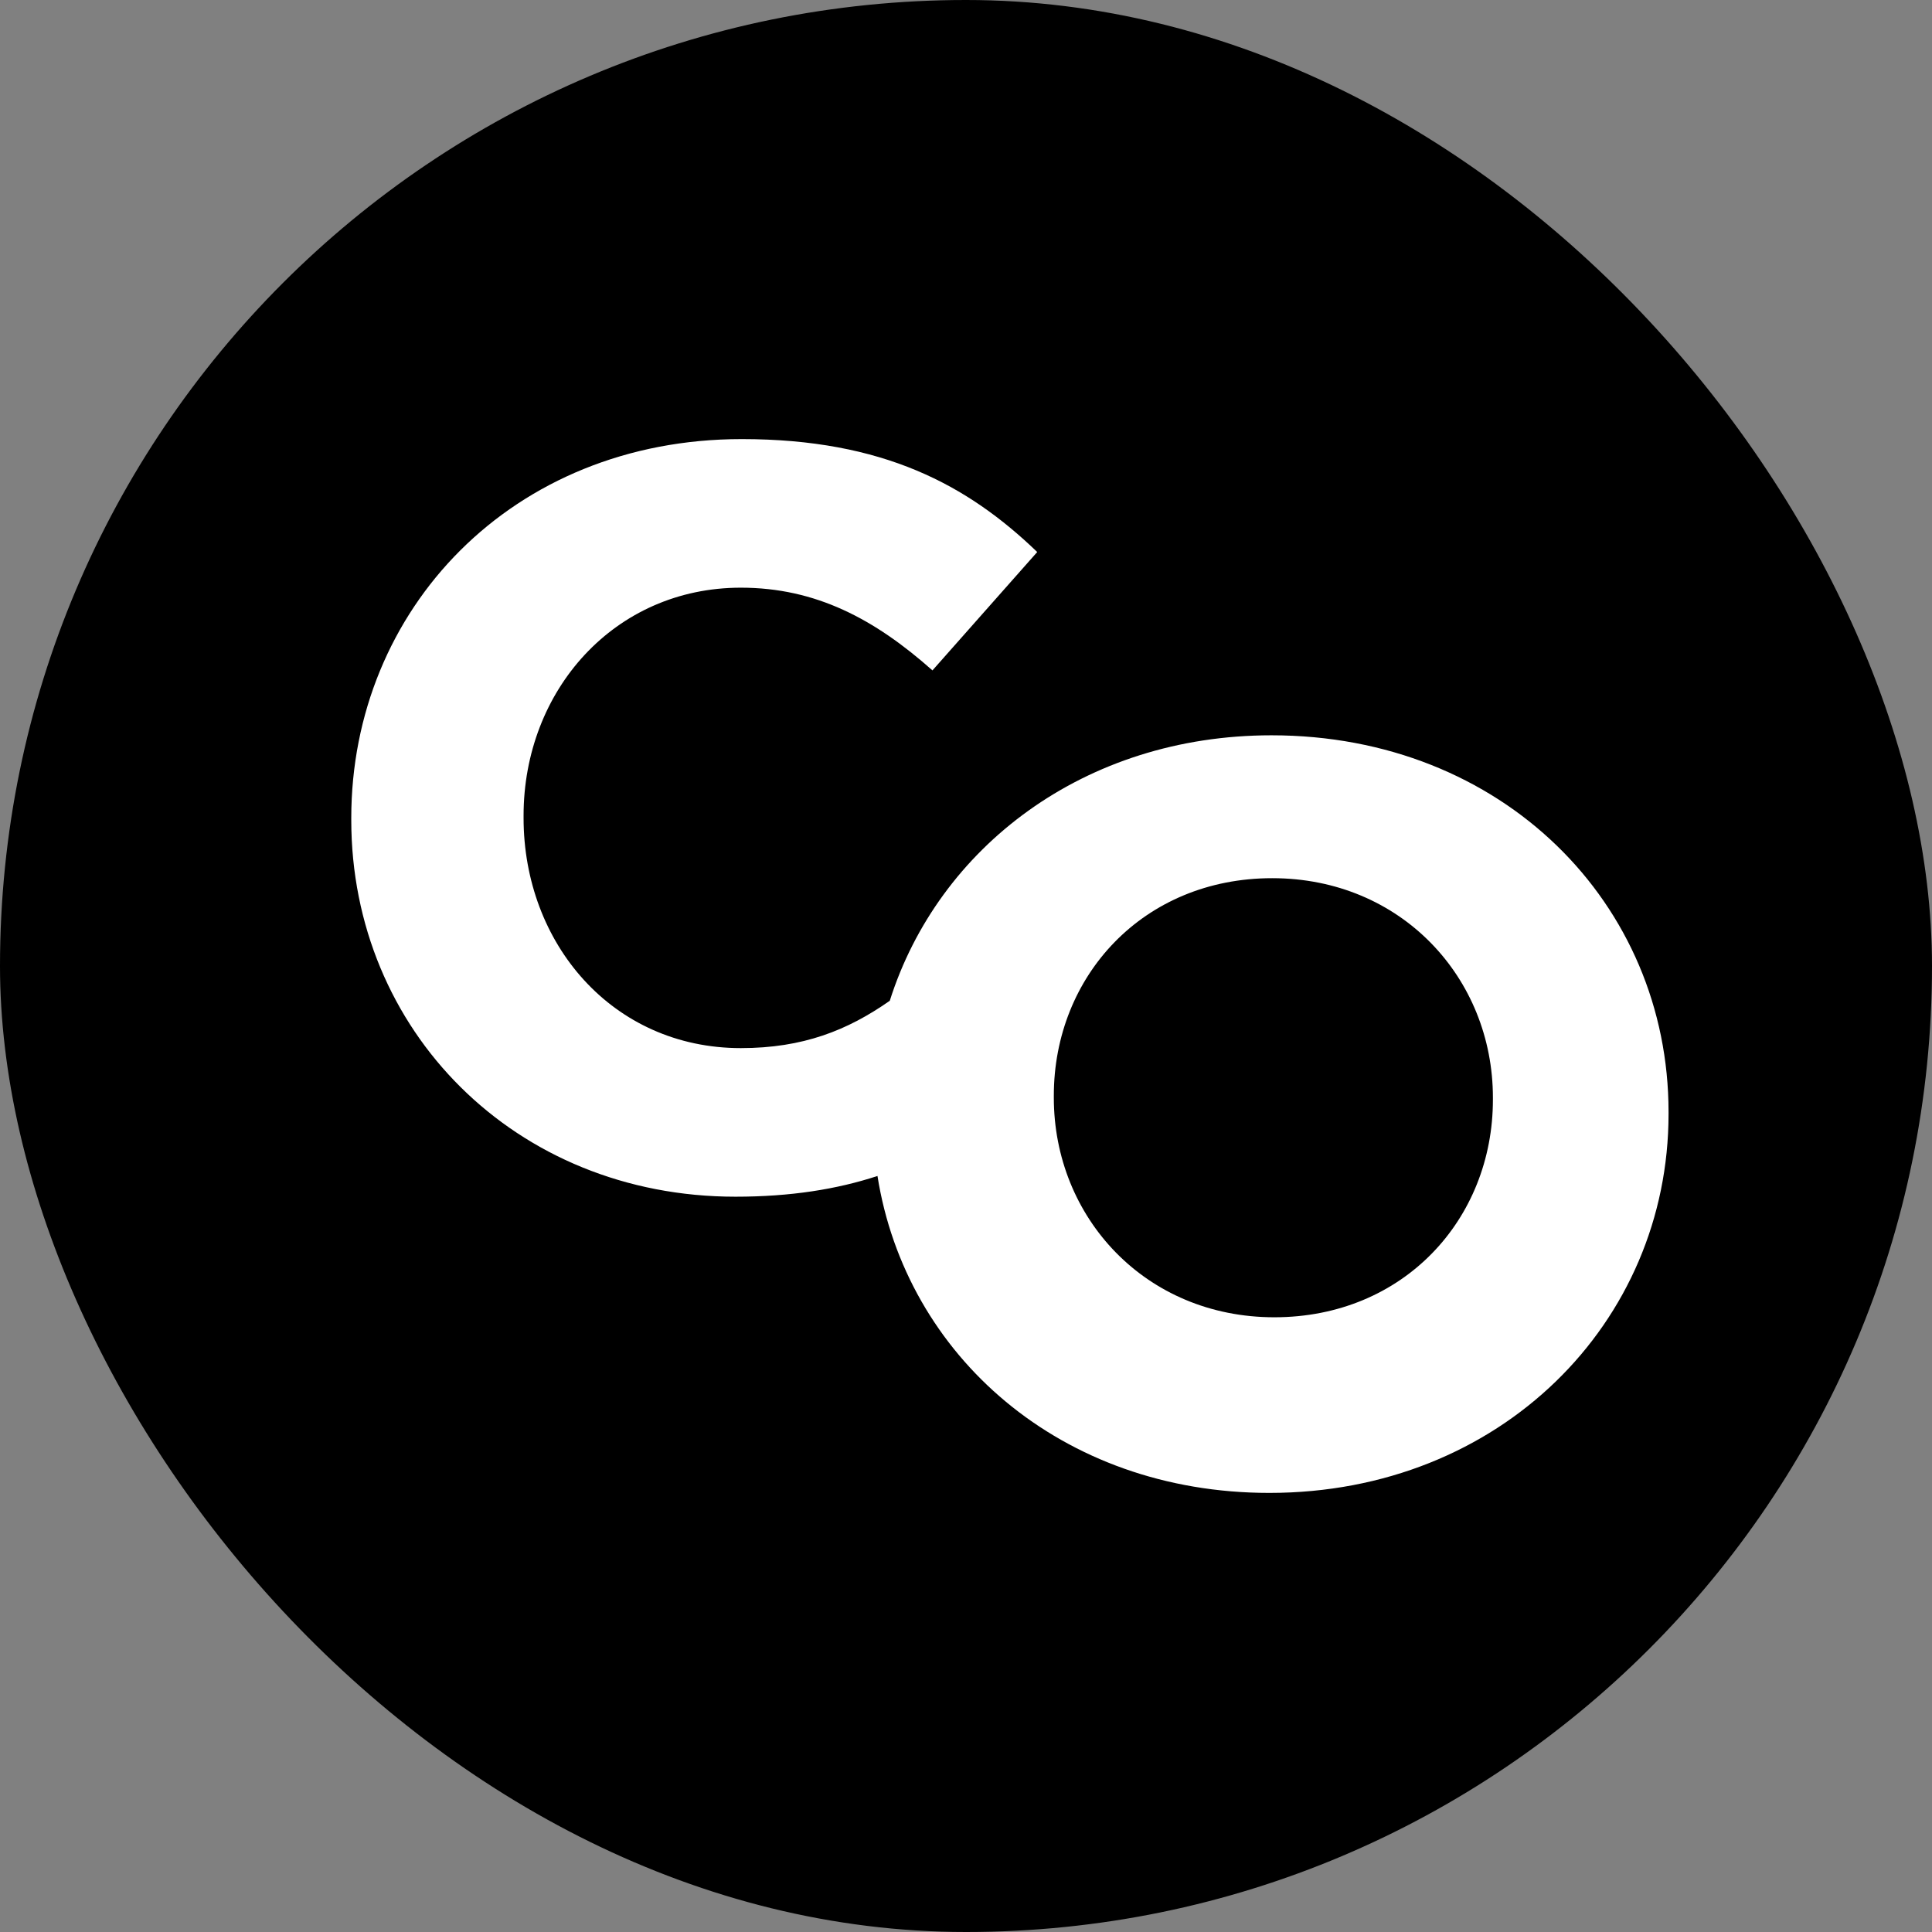 <?xml version="1.0" encoding="UTF-8" standalone="no"?>
<svg width="22px" height="22px" viewBox="0 0 22 22" version="1.1" xmlns="http://www.w3.org/2000/svg" xmlns:xlink="http://www.w3.org/1999/xlink" xmlns:sketch="http://www.bohemiancoding.com/sketch/ns">
    <rect x="0" y="0" width="22" height="22" fill="#808080" stroke="none"/>
    <title>vsco</title>
    <description>Created with Sketch (http://www.bohemiancoding.com/sketch)</description>
    <defs></defs>
    <g id="Page-1" stroke="none" stroke-width="1" fill="none" fill-rule="evenodd" sketch:type="MSPage">
        <g id="Rectangles" sketch:type="MSLayerGroup" transform="translate(-96, -96)" fill="#000000">
            <rect id="Rectangle-1-copy-6" sketch:type="MSShapeGroup" x="96" y="96" width="22" height="22" rx="40"></rect>
        </g>
        <path d="M14.479,8.373 C12.346,8.373 10.685,9.65 10.132,11.396 C9.651,11.733 9.143,11.935 8.436,11.935 C6.974,11.935 5.962,10.744 5.962,9.314 L5.962,9.289 C5.962,7.86 6.998,6.692 8.436,6.692 C9.289,6.692 9.96,7.049 10.618,7.634 L11.811,6.286 C11.02,5.524 10.057,5 8.447,5 C5.828,5 4,6.942 4,9.314 L4,9.338 C4,11.732 5.865,13.627 8.375,13.627 C9.001,13.627 9.529,13.543 9.992,13.391 C10.316,15.437 12.082,17 14.454,17 C17.088,17 19,15.058 19,12.686 L19,12.662 C19,10.292 17.112,8.373 14.479,8.373 Z M17,12.522 C17,13.886 15.98,15 14.511,15 C13.043,15 12,13.863 12,12.499 L12,12.477 C12,11.114 13.019,10 14.487,10 C15.956,10 17,11.136 17,12.499 L17,12.522 Z" id="VSCO" fill="#FFFFFF" sketch:type="MSShapeGroup"></path>
    </g>
</svg>